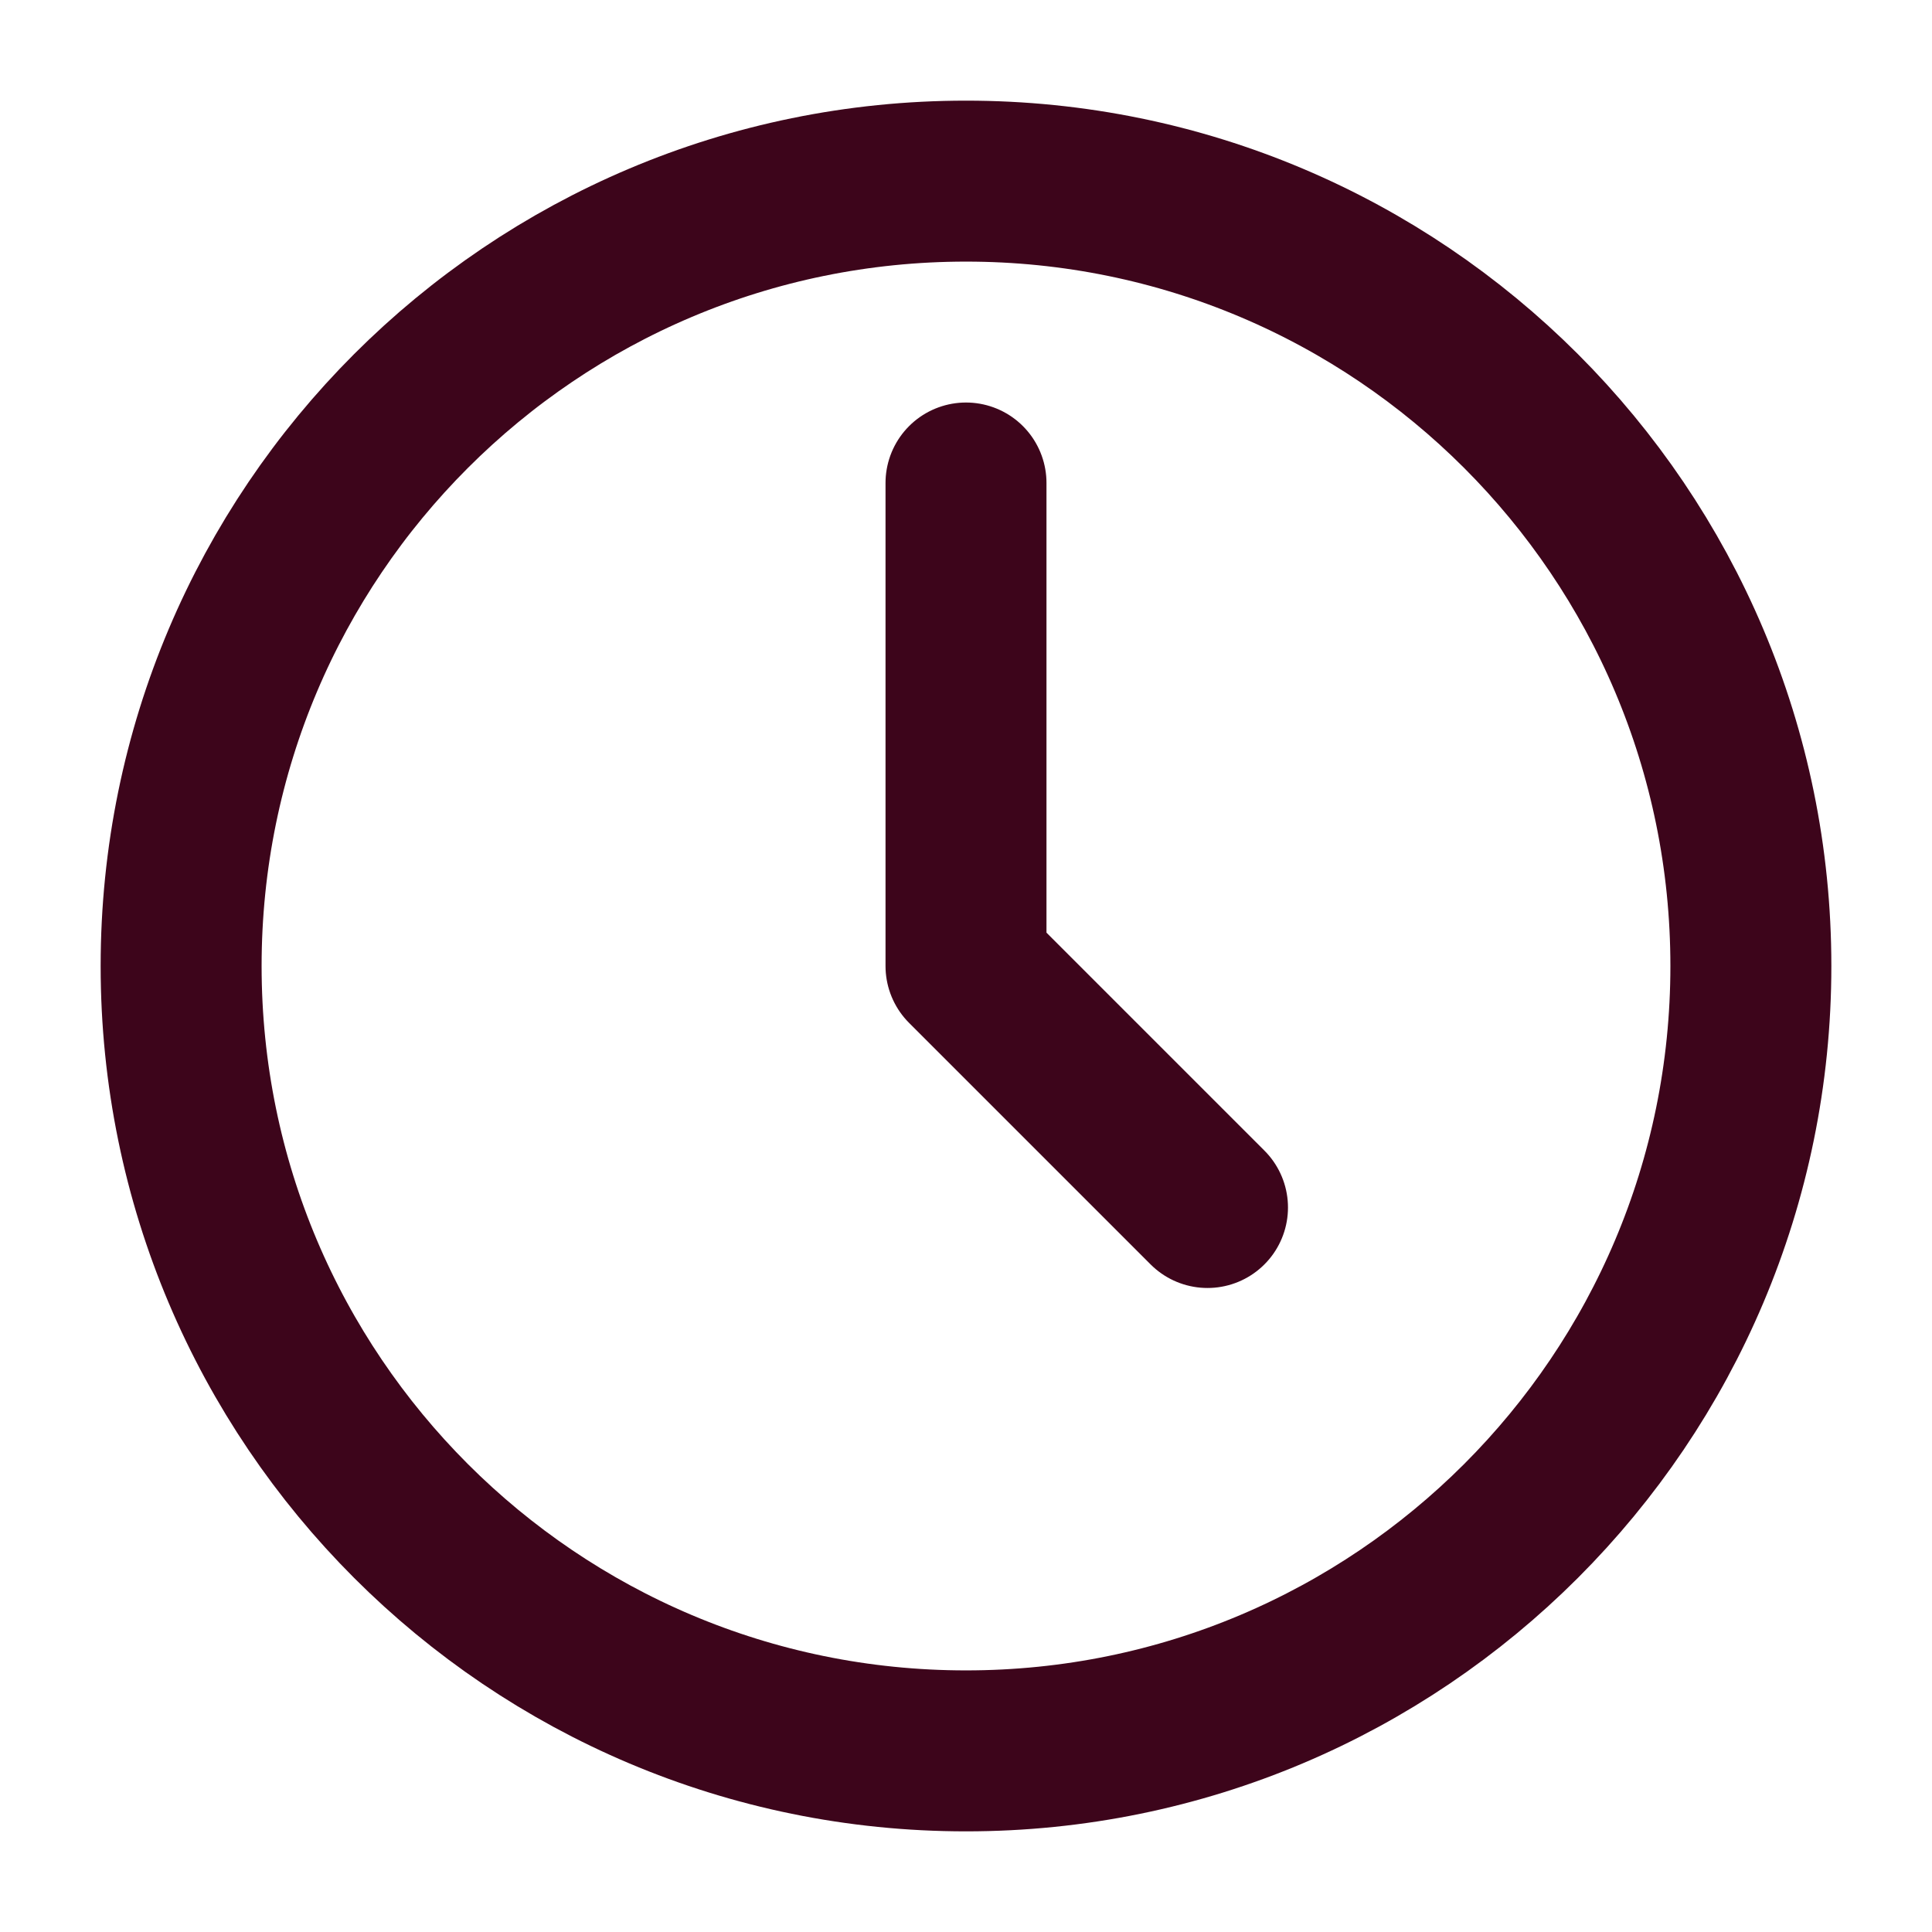 <svg width="16" height="16" viewBox="0 0 16 16" fill="none" xmlns="http://www.w3.org/2000/svg">
<g clip-path="url(#clip0_151_255)">
<path d="M8 4V8L10 10M14.5 8C14.5 11.59 11.59 14.5 8 14.5C4.41 14.5 1.5 11.59 1.5 8C1.5 4.41 4.41 1.5 8 1.5C11.59 1.5 14.5 4.41 14.5 8Z" stroke="#3D051B" stroke-width="1.333" stroke-linecap="round" stroke-linejoin="round"/>
</g>
<defs>
<clipPath id="clip0_151_255">
<rect width="16" height="16" fill="white"/>
</clipPath>
</defs>
</svg>
